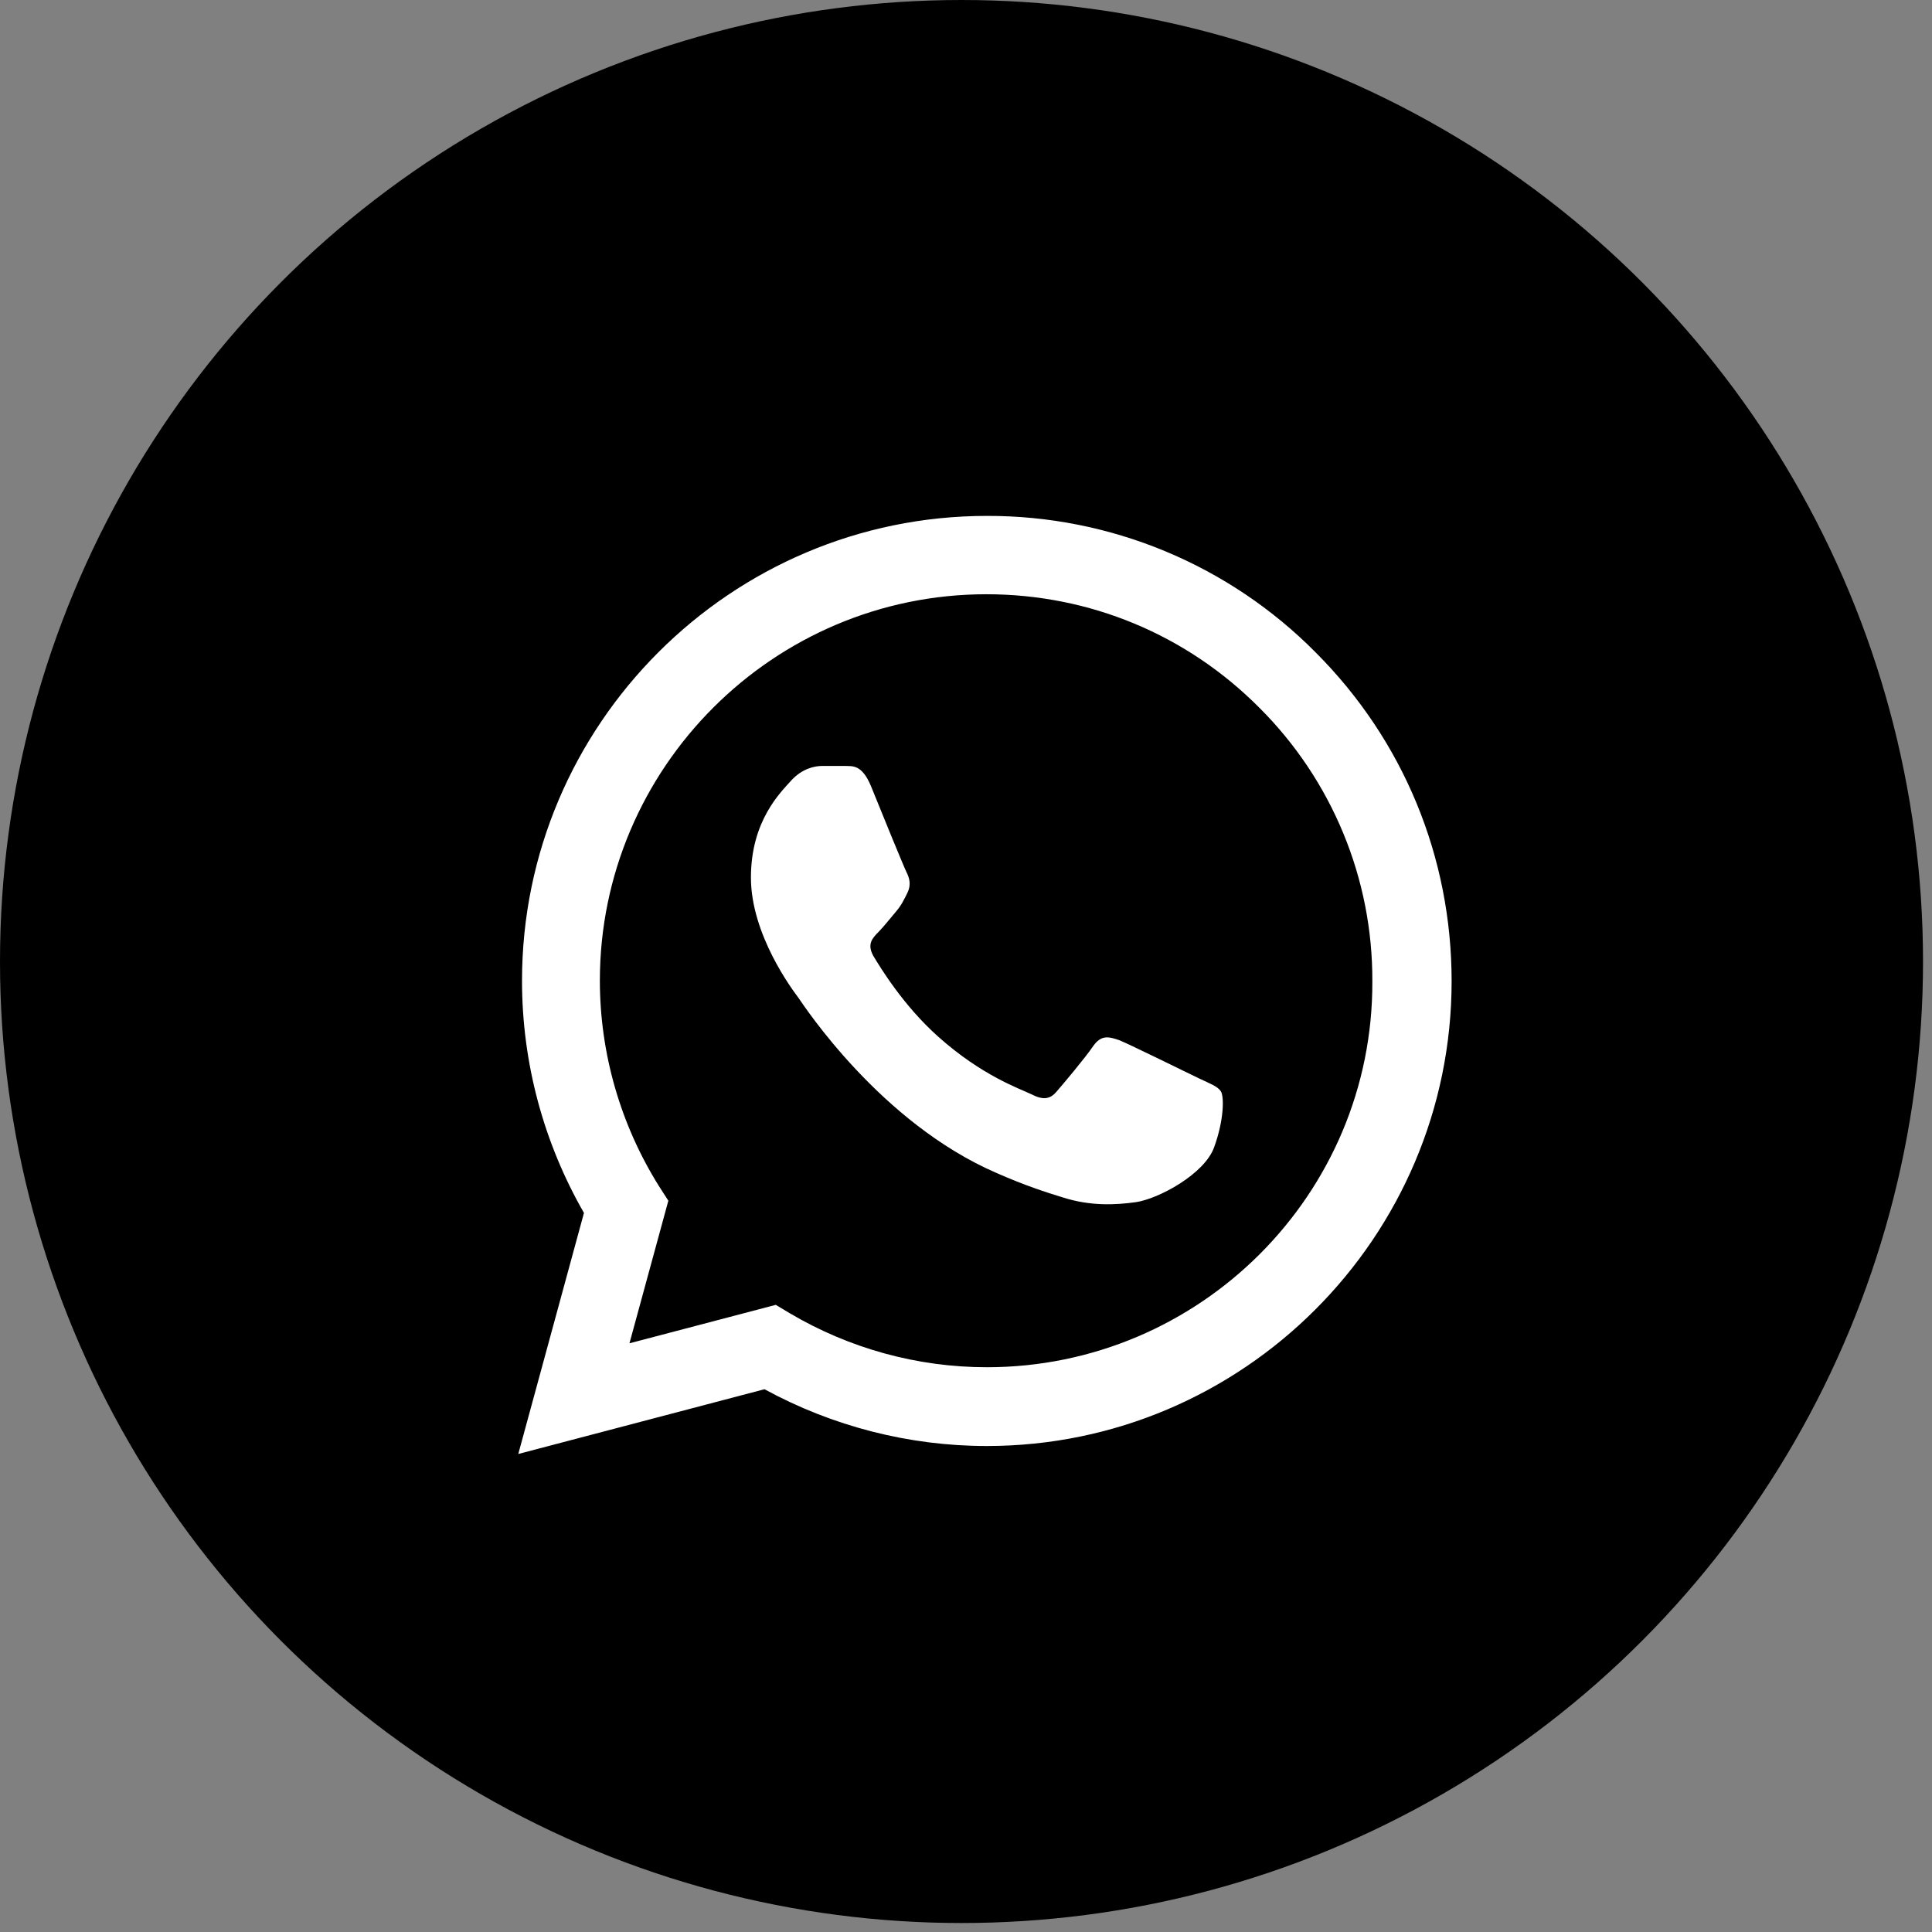 <svg width="31" height="31" viewBox="0 0 31 31" fill="none" xmlns="http://www.w3.org/2000/svg">
<rect x="0" y="0" width="31" height="31" fill="#808080" stroke="none"/>
<circle cx="15.428" cy="15.428" r="15.428" fill="black"/>
<path d="M21.11 10.468C20.42 9.771 19.598 9.219 18.692 8.843C17.786 8.467 16.815 8.275 15.834 8.278C11.725 8.278 8.376 11.627 8.376 15.736C8.376 17.053 8.722 18.333 9.37 19.462L8.316 23.33L12.267 22.291C13.358 22.886 14.585 23.202 15.834 23.202C19.943 23.202 23.292 19.853 23.292 15.744C23.292 13.75 22.517 11.876 21.11 10.468ZM15.834 21.938C14.72 21.938 13.629 21.637 12.673 21.072L12.448 20.937L10.1 21.554L10.724 19.266L10.574 19.033C9.955 18.044 9.626 16.902 9.625 15.736C9.625 12.32 12.41 9.535 15.827 9.535C17.482 9.535 19.04 10.182 20.207 11.356C20.784 11.931 21.242 12.615 21.553 13.368C21.865 14.121 22.023 14.929 22.02 15.744C22.035 19.161 19.251 21.938 15.834 21.938ZM19.236 17.302C19.048 17.212 18.13 16.76 17.964 16.692C17.791 16.632 17.671 16.602 17.543 16.782C17.415 16.971 17.061 17.392 16.956 17.512C16.85 17.64 16.737 17.655 16.549 17.558C16.361 17.467 15.759 17.264 15.052 16.632C14.495 16.135 14.126 15.526 14.013 15.338C13.908 15.149 13.998 15.052 14.096 14.954C14.178 14.871 14.284 14.736 14.374 14.63C14.464 14.525 14.502 14.442 14.562 14.322C14.623 14.194 14.592 14.088 14.547 13.998C14.502 13.908 14.126 12.989 13.975 12.613C13.825 12.252 13.667 12.297 13.554 12.29H13.193C13.065 12.29 12.869 12.335 12.696 12.523C12.53 12.711 12.049 13.163 12.049 14.081C12.049 14.999 12.719 15.887 12.809 16.007C12.899 16.135 14.126 18.017 15.992 18.822C16.436 19.018 16.782 19.131 17.053 19.213C17.497 19.356 17.904 19.334 18.227 19.289C18.589 19.236 19.334 18.837 19.484 18.401C19.642 17.964 19.642 17.595 19.59 17.512C19.537 17.43 19.424 17.392 19.236 17.302Z" fill="white"/>
</svg>
